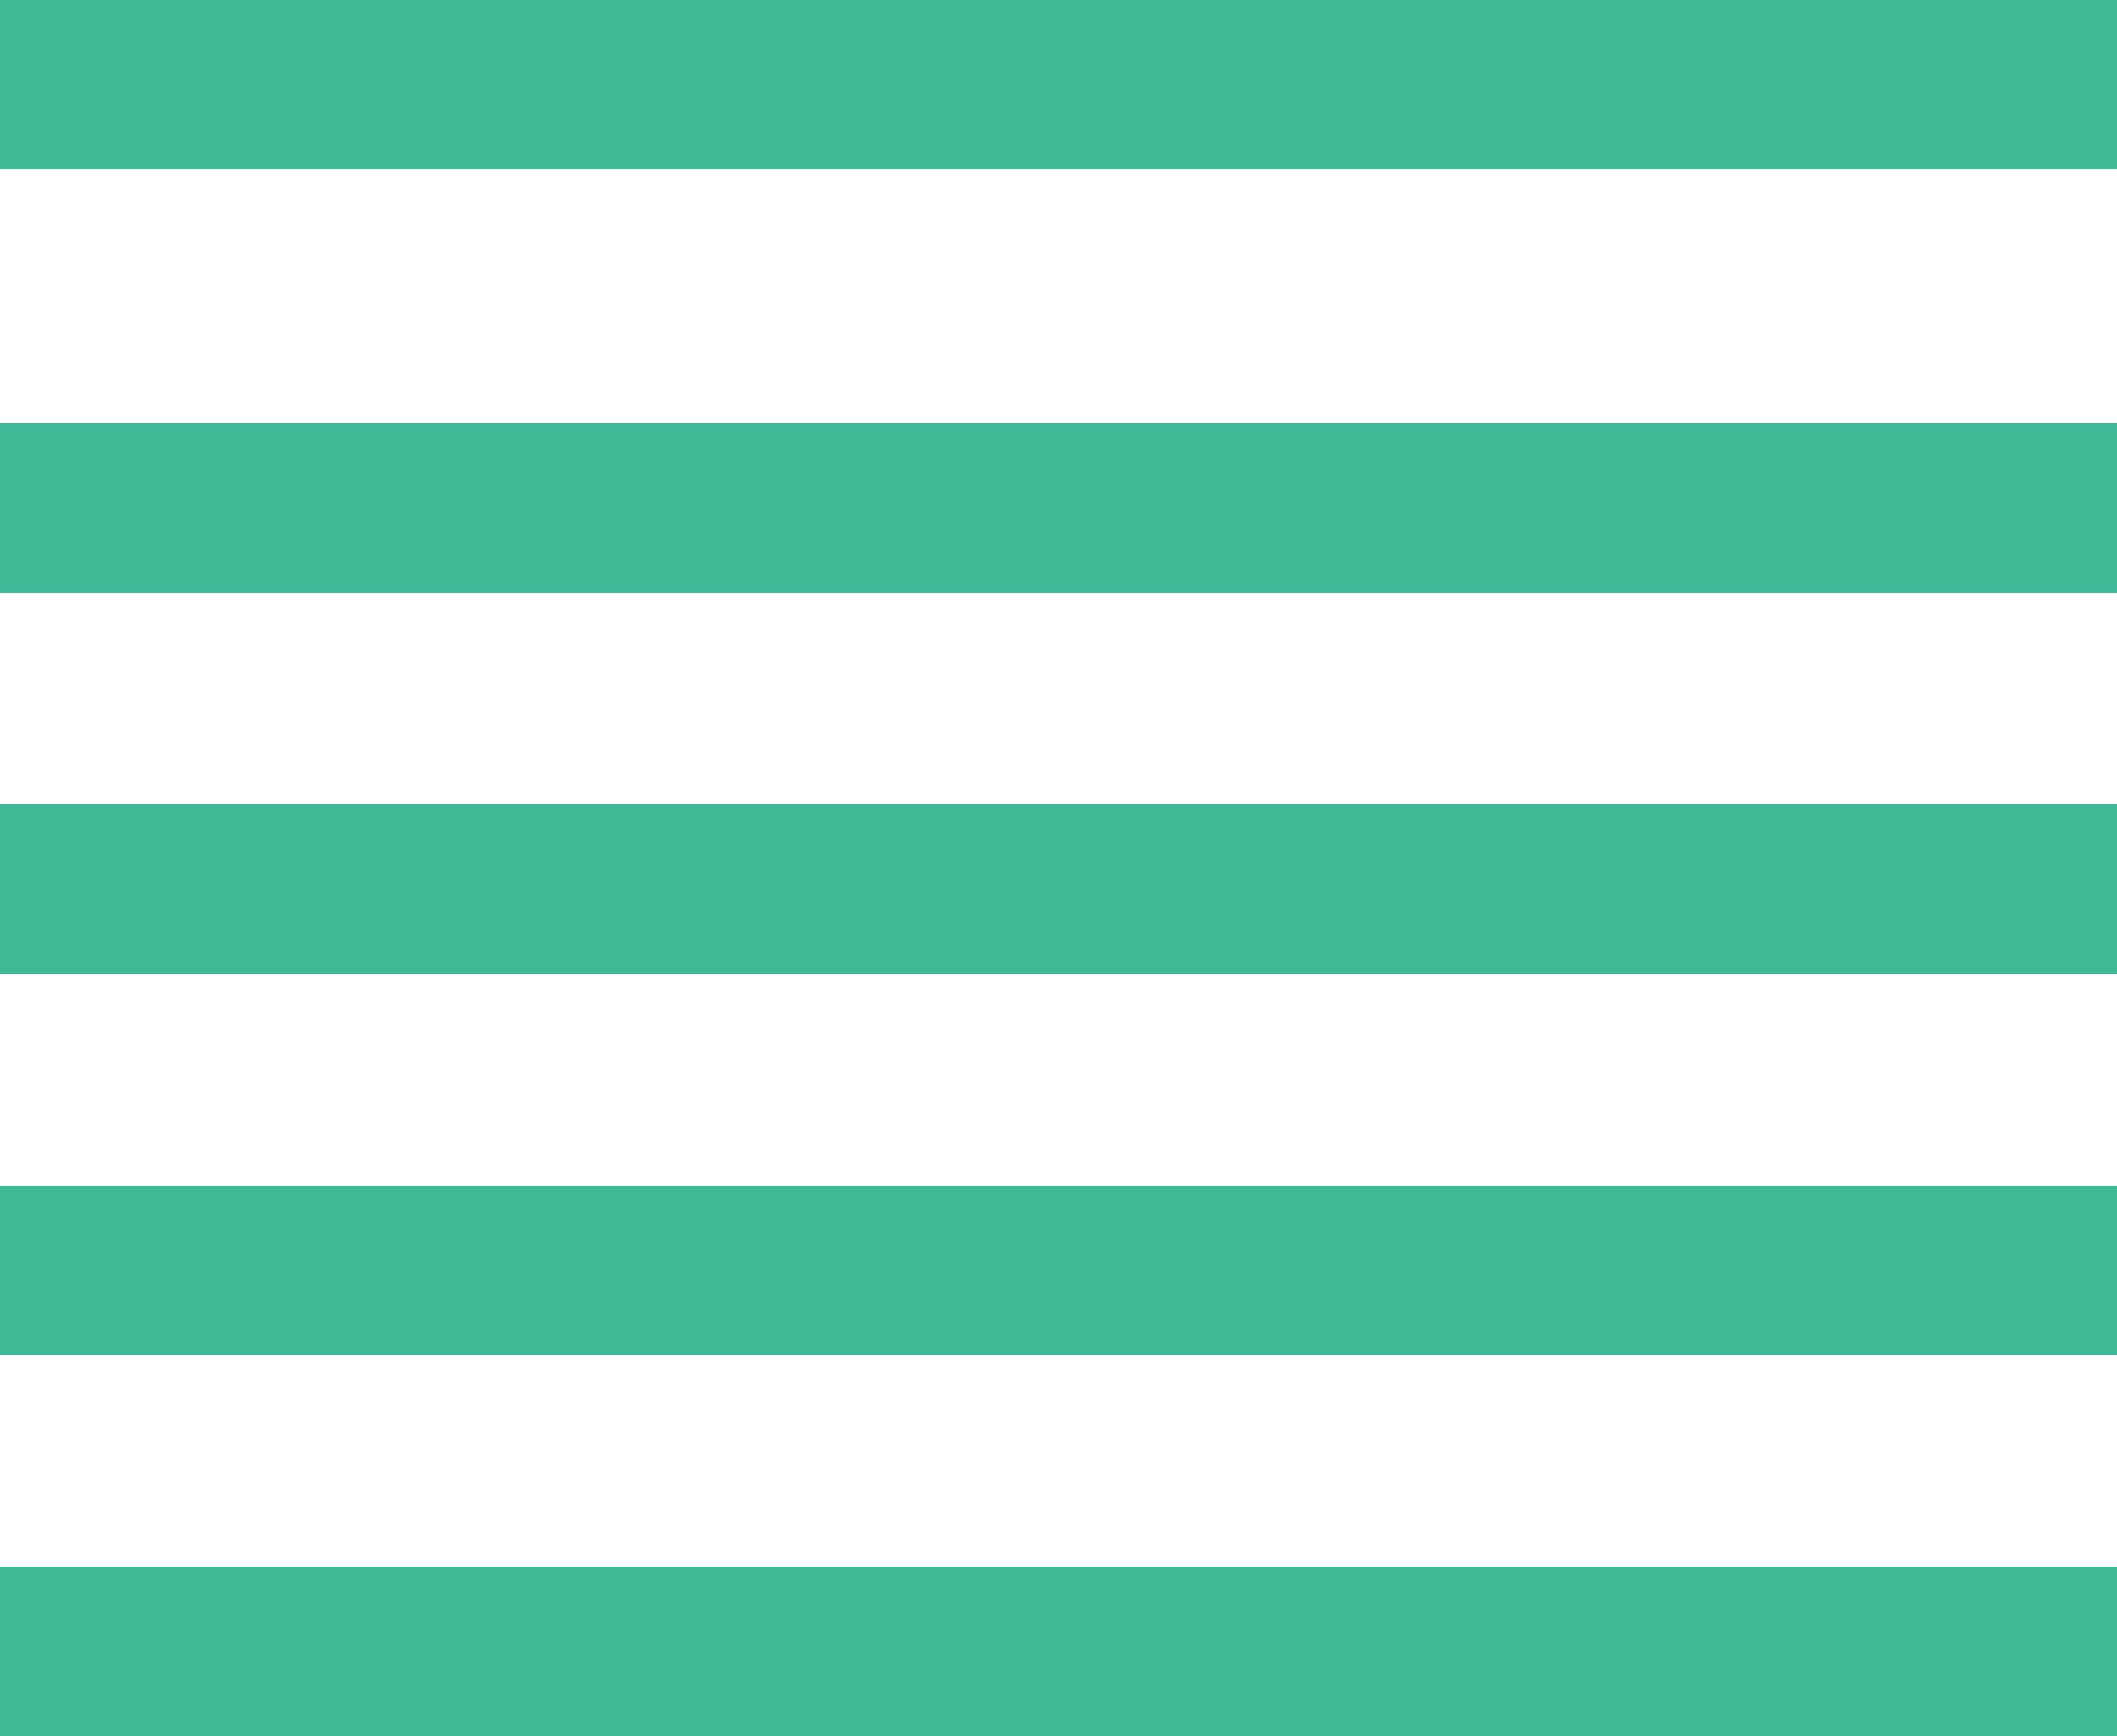<?xml version="1.0" encoding="UTF-8"?>
<svg width="50px" height="41px" viewBox="0 0 50 41" version="1.1" xmlns="http://www.w3.org/2000/svg" xmlns:xlink="http://www.w3.org/1999/xlink">
    <!-- Generator: Sketch 50.2 (55047) - http://www.bohemiancoding.com/sketch -->
    <title>Group 6</title>
    <desc>Created with Sketch.</desc>
    <defs></defs>
    <g id="Lists" stroke="none" stroke-width="1" fill="none" fill-rule="evenodd">
        <g id="Annotations-Collections-Overview" transform="translate(-227, -450)">
            <g id="noun_1795132_3db995" transform="translate(144, 450)">
                <g id="Group-6" transform="translate(83, 0)">
                    <rect id="Rectangle-path" fill="#3EB995" fill-rule="nonzero" x="0" y="0" width="50" height="4"></rect>
                    <rect id="Rectangle-path" fill="#3EB995" fill-rule="nonzero" x="0" y="10" width="50" height="4"></rect>
                    <rect id="Rectangle-path" fill="#3EB995" fill-rule="nonzero" x="0" y="19" width="50" height="4"></rect>
                    <rect id="Rectangle-path" fill="#3EB995" fill-rule="nonzero" x="0" y="28" width="50" height="4"></rect>
                    <g id="noun_1795132_3db995" transform="translate(0, 37)"></g>
                    <rect id="Rectangle-path" fill="#3EB995" fill-rule="nonzero" x="0" y="37" width="50" height="4"></rect>
                </g>
            </g>
        </g>
    </g>
</svg>